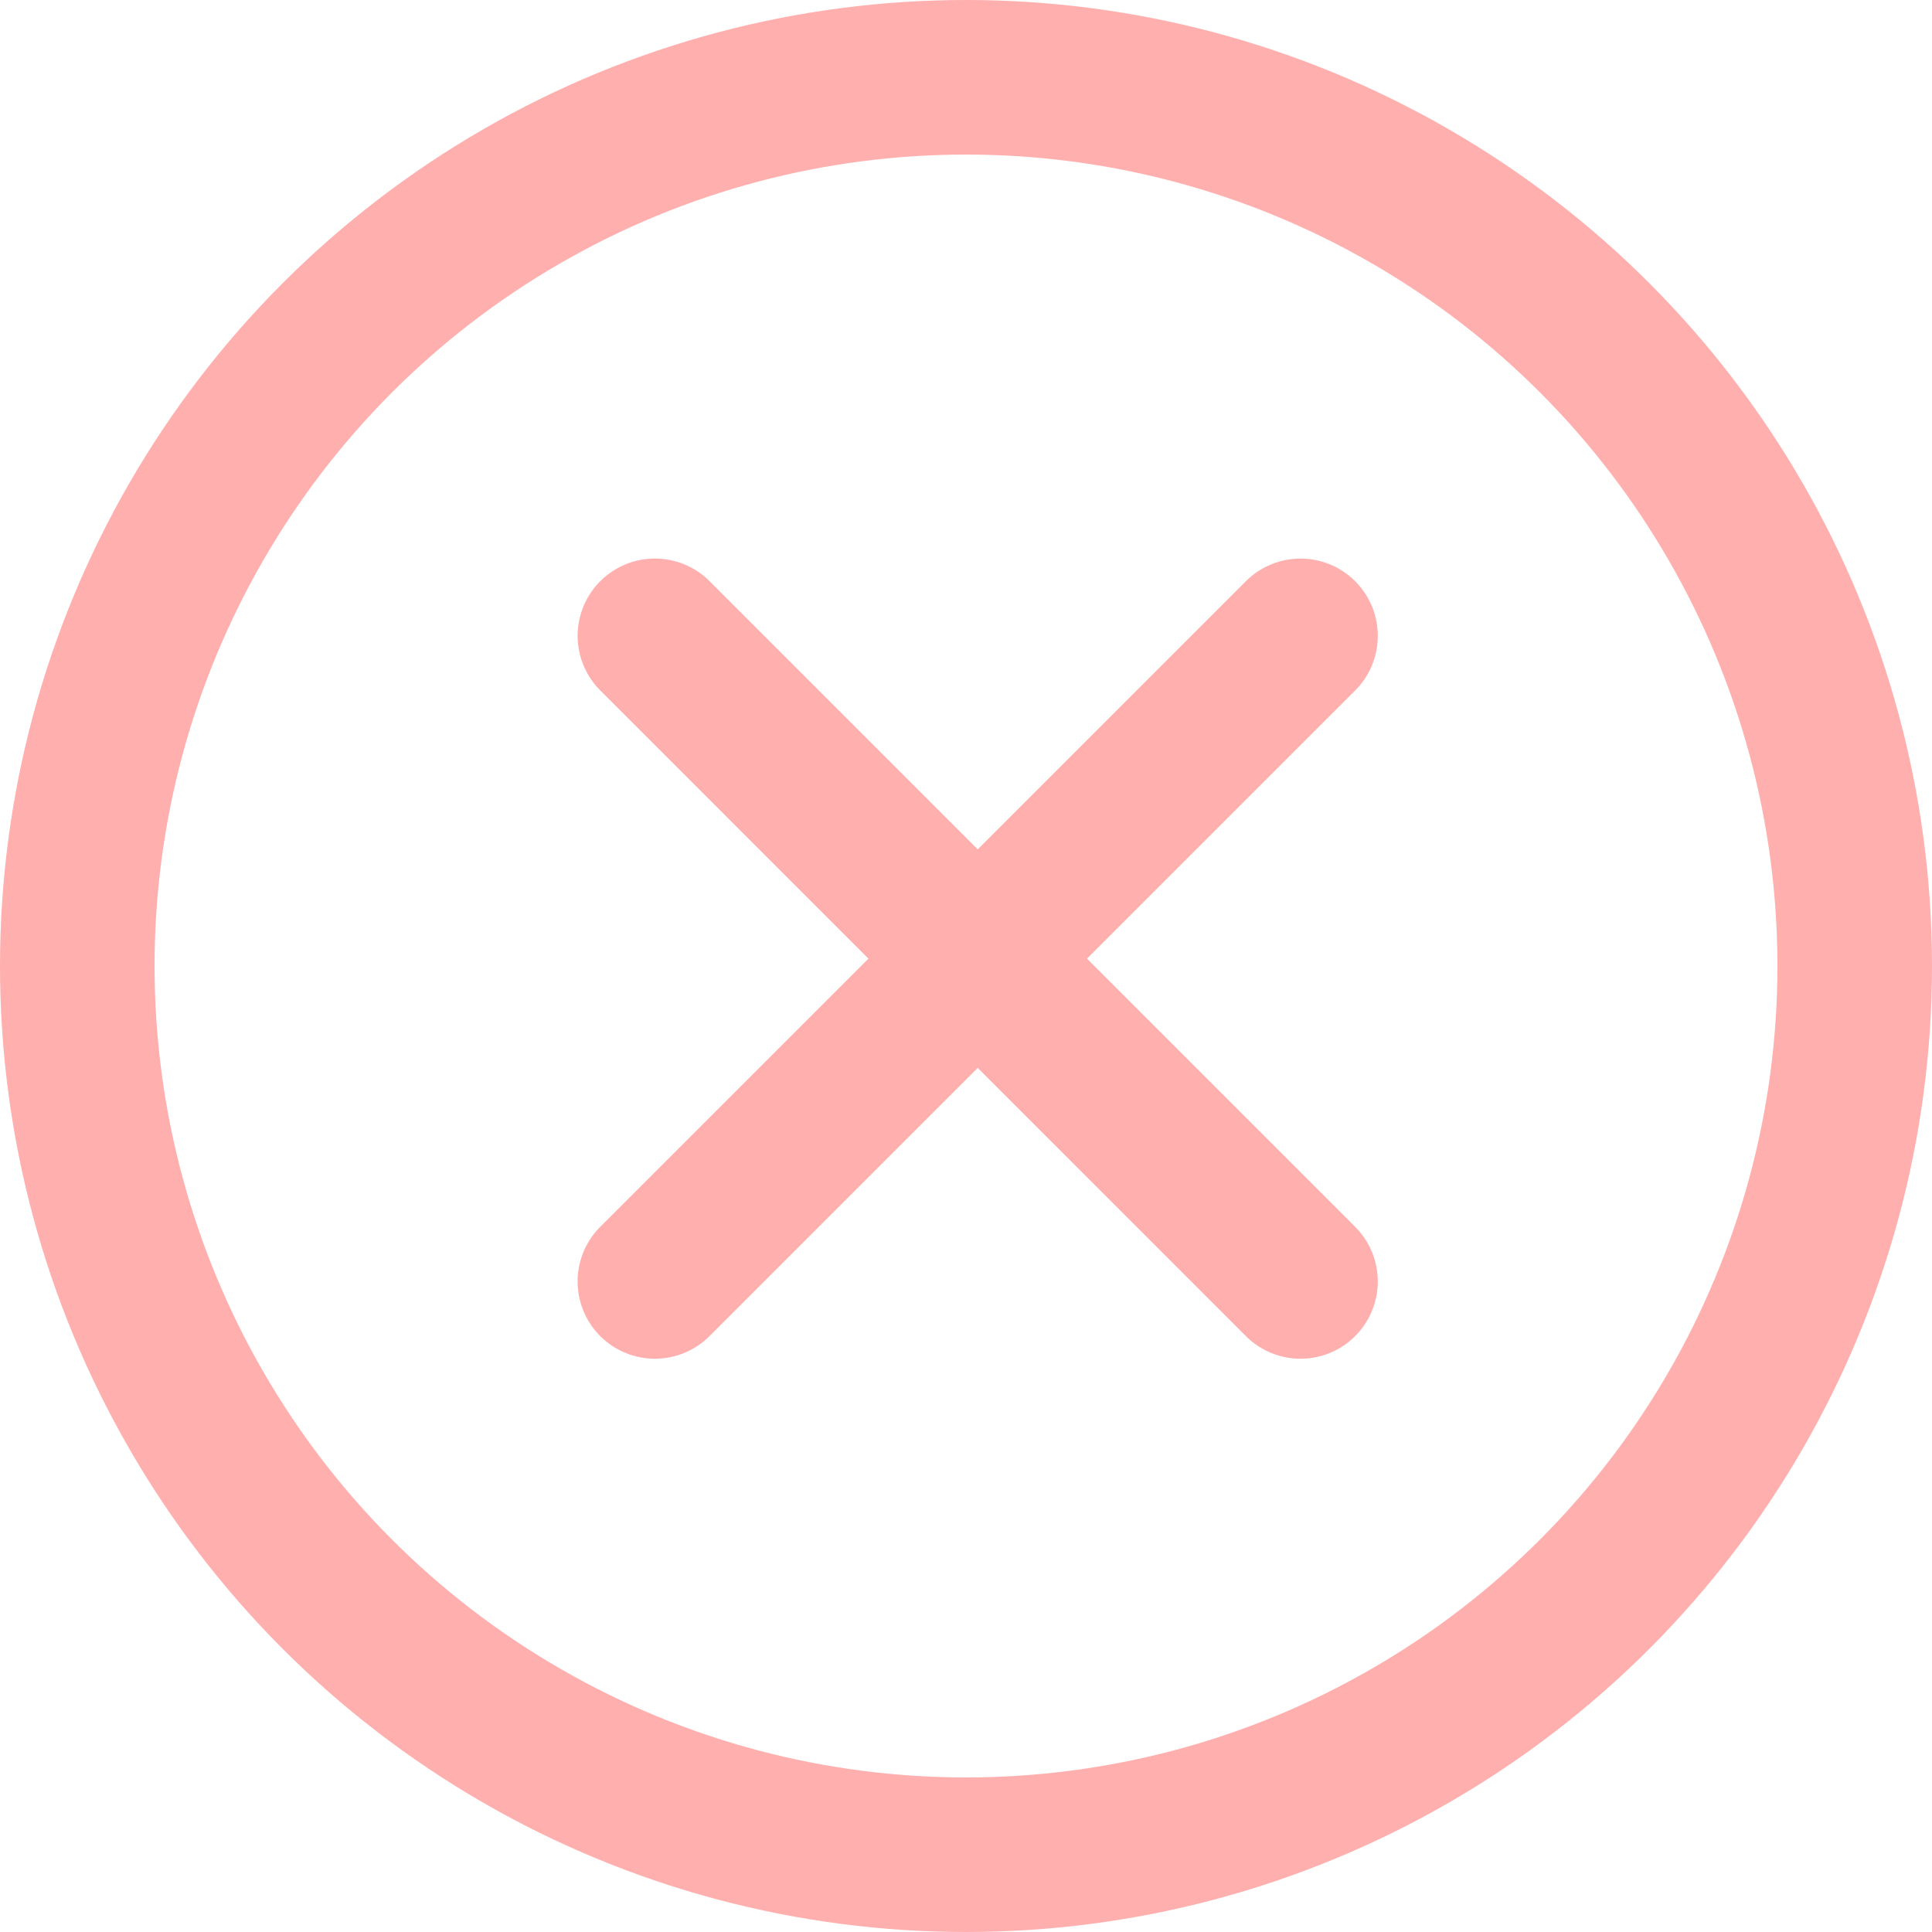 <svg xmlns="http://www.w3.org/2000/svg" xmlns:xlink="http://www.w3.org/1999/xlink" width="50" height="50" viewBox="0 0 50 50">
  <defs>
    <clipPath id="clip-circleCross">
      <rect width="50" height="50"/>
    </clipPath>
  </defs>
  <g id="circleCross" clip-path="url(#clip-circleCross)">
    <g id="Ellipse_48" data-name="Ellipse 48" fill="none" stroke="#ffafae" stroke-width="4">
      <circle cx="25" cy="25" r="25" stroke="none"/>
      <circle cx="25" cy="25" r="23" fill="none"/>
    </g>
    <path id="Path_143" data-name="Path 143" d="M-1151.343,4148.456l-16.709,16.708" transform="translate(1185 -4132)" fill="none" stroke="#ffafae" stroke-linecap="round" stroke-width="4"/>
    <path id="Path_142" data-name="Path 142" d="M-1151.343,4148.456l-16.709,16.708" transform="translate(-4131.507 -1134.888) rotate(-90)" fill="none" stroke="#ffafae" stroke-linecap="round" stroke-width="4"/>
  </g>
</svg>
